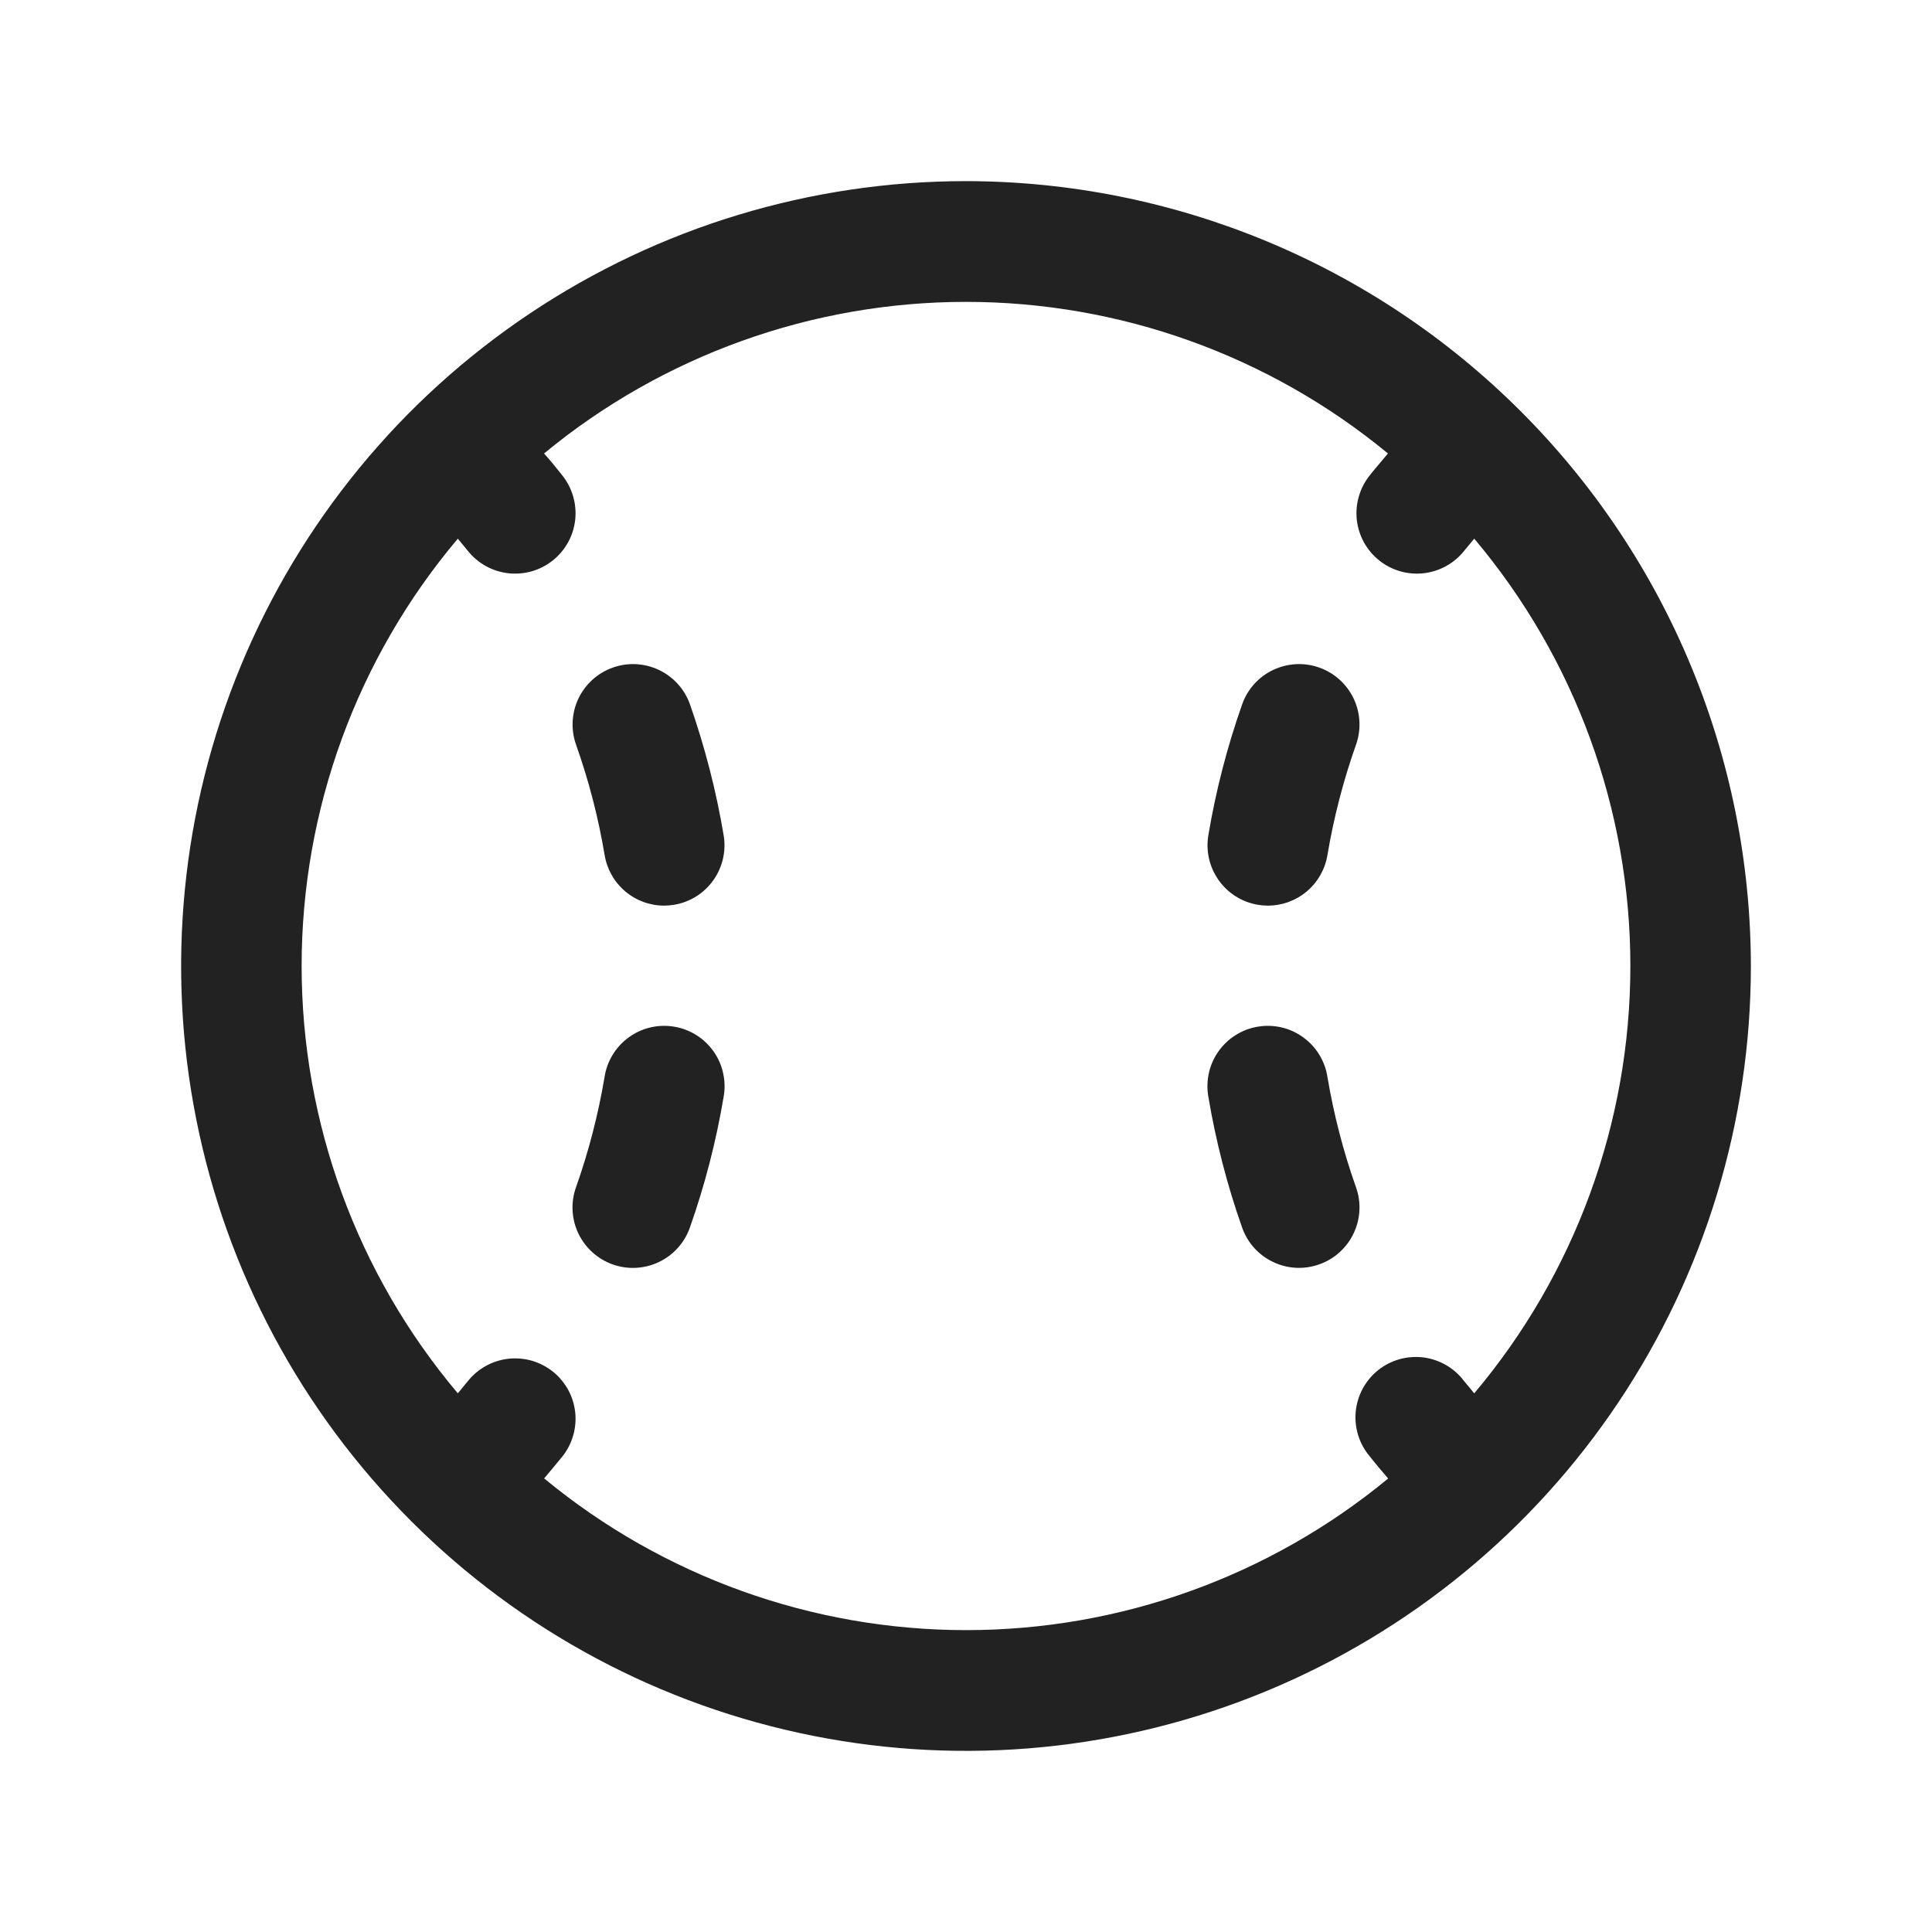 <svg width="32" height="32" viewBox="0 0 32 32" fill="none" xmlns="http://www.w3.org/2000/svg">
<path d="M16 3C13.429 3 10.915 3.762 8.778 5.191C6.64 6.619 4.974 8.65 3.99 11.025C3.006 13.401 2.748 16.014 3.25 18.536C3.751 21.058 4.99 23.374 6.808 25.192C8.626 27.011 10.942 28.249 13.464 28.75C15.986 29.252 18.599 28.994 20.975 28.01C23.35 27.026 25.381 25.36 26.809 23.222C28.238 21.085 29 18.571 29 16C28.996 12.553 27.626 9.249 25.188 6.812C22.751 4.374 19.447 3.004 16 3ZM9.011 24.489C9.114 24.364 9.216 24.247 9.314 24.125C9.396 24.022 9.457 23.904 9.493 23.778C9.53 23.652 9.541 23.52 9.527 23.389C9.512 23.258 9.472 23.132 9.409 23.017C9.345 22.902 9.26 22.8 9.157 22.718C9.054 22.636 8.936 22.575 8.81 22.538C8.684 22.502 8.552 22.491 8.421 22.505C8.29 22.52 8.164 22.56 8.049 22.623C7.934 22.687 7.832 22.772 7.75 22.875L7.583 23.078C5.912 21.097 4.996 18.59 4.996 16C4.996 13.41 5.912 10.903 7.583 8.922L7.75 9.125C7.832 9.228 7.934 9.313 8.049 9.377C8.164 9.44 8.29 9.48 8.421 9.495C8.552 9.509 8.684 9.498 8.81 9.462C8.936 9.425 9.054 9.364 9.157 9.282C9.26 9.2 9.345 9.098 9.409 8.983C9.472 8.868 9.512 8.742 9.527 8.611C9.541 8.48 9.53 8.348 9.493 8.222C9.457 8.096 9.396 7.978 9.314 7.875C9.216 7.75 9.114 7.625 9.011 7.511C10.978 5.888 13.449 5 16 5C18.551 5 21.022 5.888 22.989 7.511C22.886 7.636 22.784 7.751 22.686 7.875C22.604 7.978 22.543 8.096 22.507 8.222C22.47 8.348 22.459 8.48 22.473 8.611C22.488 8.742 22.528 8.868 22.591 8.983C22.655 9.098 22.741 9.2 22.843 9.282C22.946 9.364 23.064 9.425 23.19 9.462C23.316 9.498 23.448 9.509 23.579 9.495C23.71 9.48 23.836 9.44 23.951 9.377C24.066 9.313 24.168 9.228 24.25 9.125L24.418 8.922C26.088 10.903 27.004 13.41 27.004 16C27.004 18.59 26.088 21.097 24.418 23.078L24.25 22.875C24.17 22.768 24.068 22.678 23.953 22.611C23.837 22.544 23.709 22.5 23.576 22.483C23.443 22.467 23.308 22.477 23.179 22.513C23.05 22.55 22.93 22.611 22.825 22.695C22.721 22.779 22.634 22.883 22.57 23.001C22.507 23.119 22.468 23.248 22.455 23.381C22.442 23.515 22.457 23.649 22.497 23.777C22.537 23.905 22.603 24.023 22.69 24.125C22.788 24.25 22.89 24.369 22.992 24.489C21.025 26.112 18.554 27 16.004 27C13.453 27 10.982 26.112 9.015 24.489H9.011ZM11.986 18.165C11.862 18.903 11.675 19.628 11.426 20.334C11.338 20.584 11.153 20.789 10.914 20.903C10.675 21.017 10.399 21.032 10.149 20.943C9.899 20.855 9.695 20.67 9.58 20.431C9.466 20.191 9.451 19.916 9.54 19.666C9.751 19.071 9.909 18.458 10.014 17.835C10.034 17.704 10.081 17.579 10.15 17.467C10.219 17.354 10.31 17.257 10.417 17.18C10.524 17.102 10.646 17.047 10.774 17.017C10.903 16.987 11.036 16.983 11.166 17.005C11.297 17.026 11.421 17.074 11.533 17.144C11.645 17.214 11.742 17.306 11.818 17.414C11.895 17.522 11.949 17.644 11.977 17.773C12.006 17.902 12.009 18.035 11.986 18.165ZM11.986 13.835C12.03 14.097 11.968 14.365 11.814 14.581C11.66 14.797 11.427 14.943 11.165 14.986C11.11 14.995 11.055 15 11 15C10.764 15 10.535 14.916 10.355 14.763C10.174 14.61 10.054 14.398 10.015 14.165C9.911 13.542 9.752 12.929 9.541 12.334C9.453 12.084 9.467 11.809 9.581 11.569C9.696 11.33 9.9 11.145 10.151 11.057C10.401 10.968 10.676 10.983 10.915 11.097C11.155 11.211 11.339 11.416 11.428 11.666C11.675 12.372 11.862 13.097 11.986 13.835ZM21.85 20.942C21.6 21.031 21.325 21.017 21.086 20.902C20.846 20.788 20.662 20.584 20.574 20.334C20.325 19.628 20.138 18.903 20.014 18.165C19.991 18.035 19.994 17.902 20.023 17.773C20.051 17.644 20.105 17.522 20.182 17.414C20.258 17.306 20.355 17.214 20.467 17.144C20.578 17.074 20.703 17.026 20.834 17.005C20.964 16.983 21.097 16.987 21.226 17.017C21.354 17.047 21.476 17.102 21.583 17.18C21.69 17.257 21.781 17.354 21.85 17.467C21.919 17.579 21.966 17.704 21.986 17.835C22.091 18.458 22.249 19.071 22.46 19.666C22.504 19.79 22.523 19.921 22.516 20.052C22.509 20.184 22.476 20.312 22.419 20.431C22.363 20.549 22.283 20.655 22.186 20.743C22.088 20.831 21.974 20.899 21.85 20.942ZM20.014 13.835C20.138 13.097 20.325 12.372 20.574 11.666C20.662 11.416 20.846 11.211 21.086 11.097C21.325 10.983 21.601 10.968 21.851 11.057C22.101 11.145 22.305 11.33 22.42 11.569C22.534 11.809 22.549 12.084 22.46 12.334C22.249 12.929 22.091 13.542 21.986 14.165C21.947 14.398 21.827 14.61 21.646 14.763C21.465 14.916 21.237 15 21 15C20.944 15 20.889 14.995 20.834 14.986C20.572 14.942 20.339 14.796 20.186 14.58C20.032 14.364 19.97 14.096 20.014 13.835Z" fill="#222222"/>
</svg>
